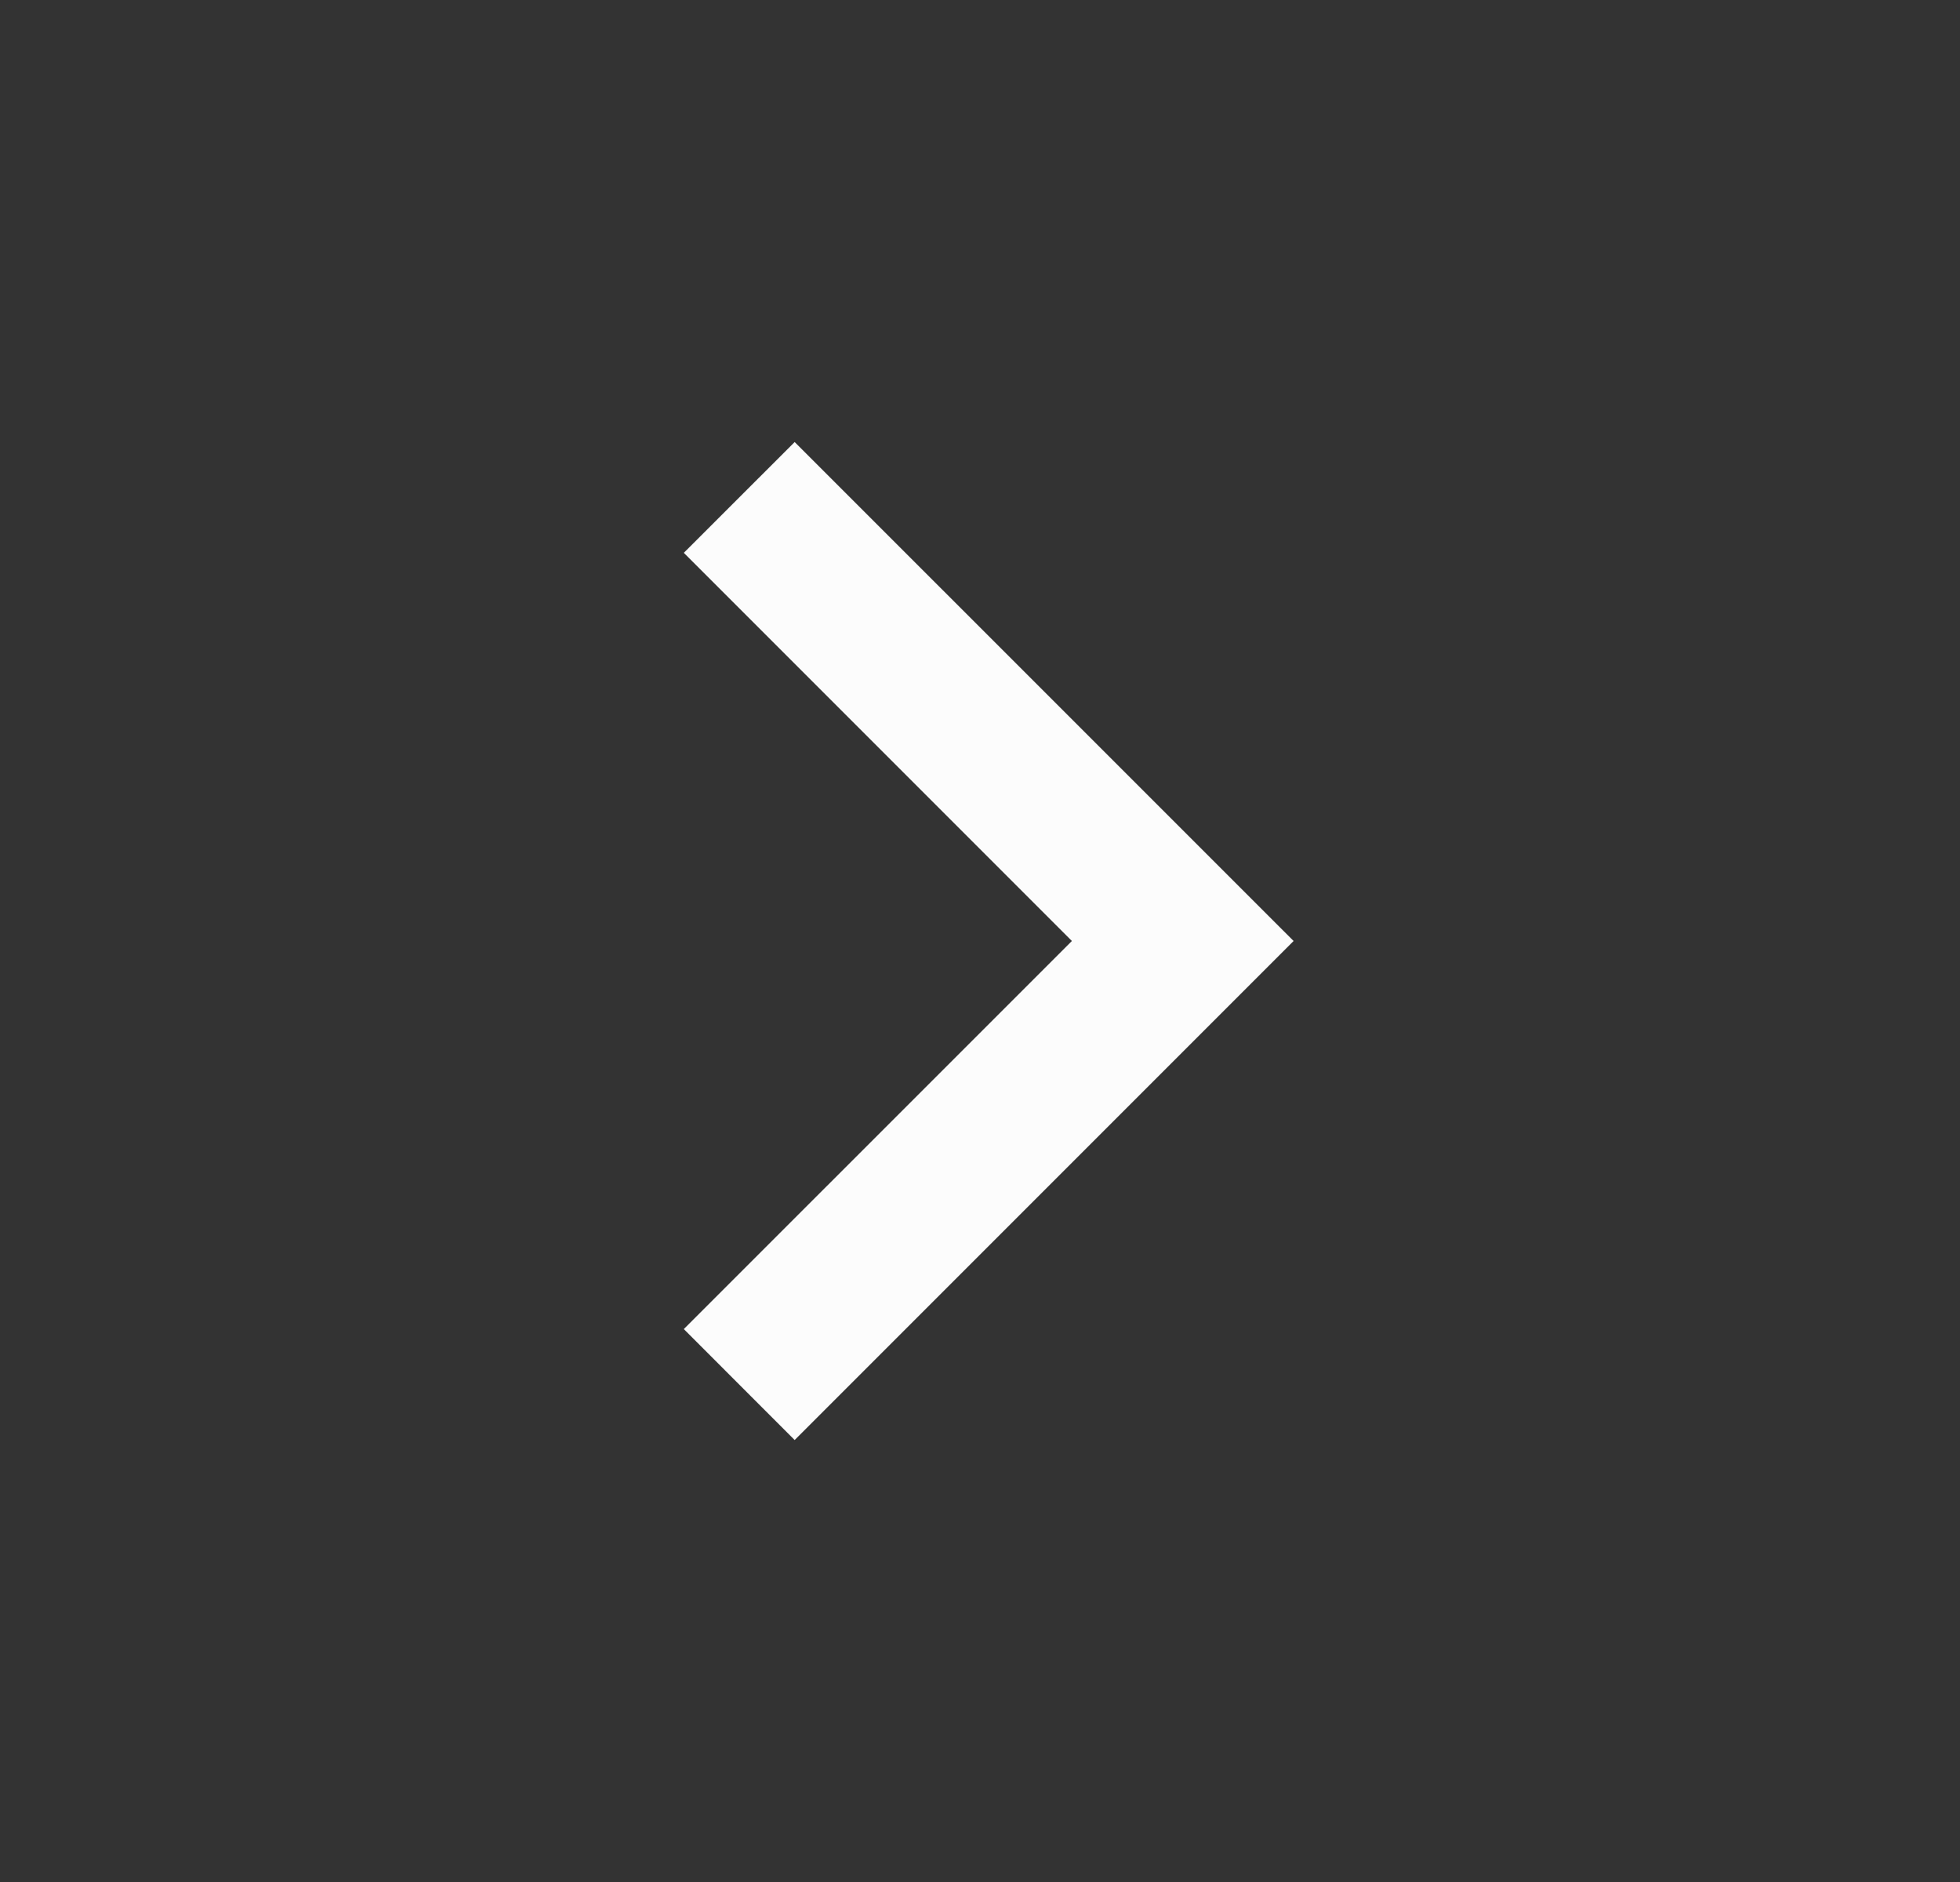 <svg width="25" height="24" viewBox="0 0 25 24" fill="none" xmlns="http://www.w3.org/2000/svg">
<rect x="0" y="0" width="25" height="24" fill="#333333" stroke="none"/>
<path d="M13.672 12L8.722 7.05L10.136 5.637L16.5 12L10.136 18.364L8.722 16.949L13.672 12Z" fill="#FCFCFC"/>
</svg>
